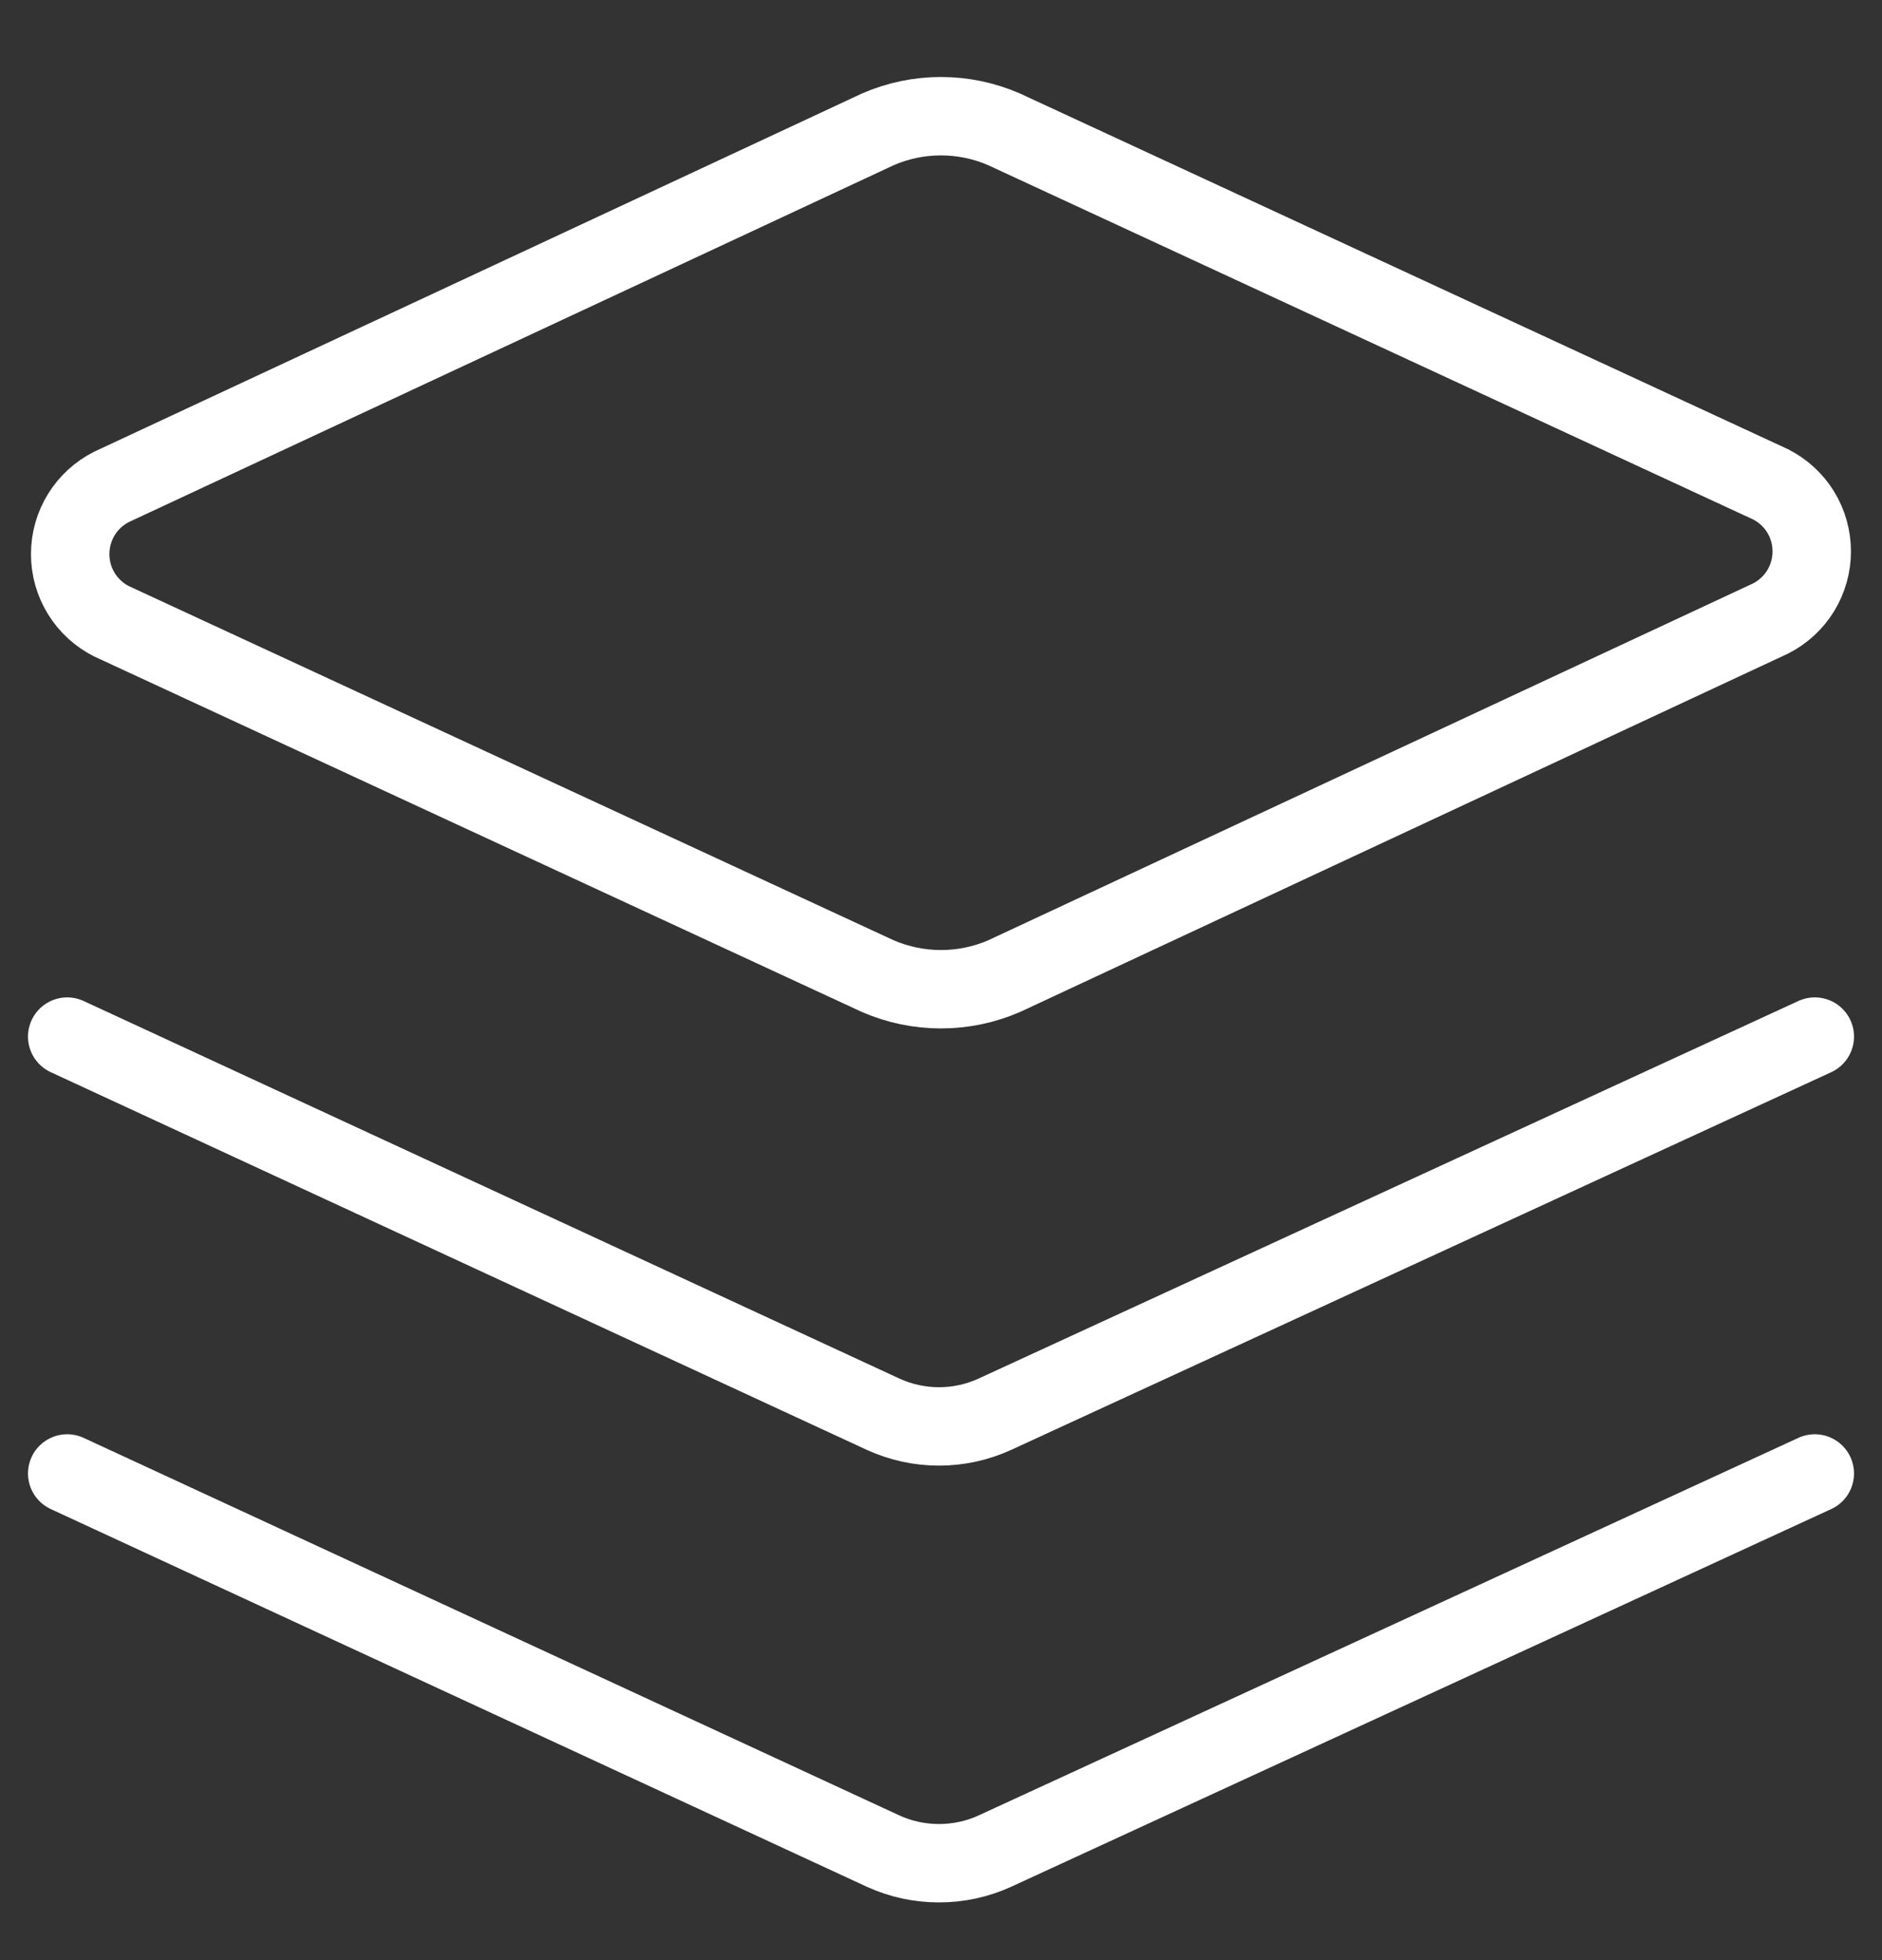 <svg width="24" height="25" viewBox="0 0 24 25" fill="none" xmlns="http://www.w3.org/2000/svg">
<rect x="0" y="0" width="24" height="25" fill="#333333" stroke="none"/>
<g clip-path="url(#clip0_294_402)">
<path d="M12.805 12.45C12.551 12.56 12.277 12.617 11.999 12.617C11.722 12.617 11.448 12.56 11.194 12.45L1.422 7.924C1.264 7.844 1.13 7.722 1.037 7.57C0.944 7.419 0.895 7.245 0.895 7.067C0.895 6.889 0.944 6.715 1.037 6.564C1.13 6.412 1.264 6.29 1.422 6.21L11.194 1.65C11.448 1.539 11.722 1.482 11.999 1.482C12.277 1.482 12.551 1.539 12.805 1.65L22.576 6.176C22.735 6.256 22.869 6.378 22.962 6.529C23.055 6.681 23.104 6.855 23.104 7.033C23.104 7.21 23.055 7.385 22.962 7.536C22.869 7.687 22.735 7.81 22.576 7.89L12.805 12.45Z" stroke="white" stroke-linecap="round" stroke-linejoin="round"/>
<path d="M23.143 13.221L12.686 18.038C12.463 18.14 12.22 18.193 11.975 18.193C11.729 18.193 11.486 18.14 11.263 18.038L0.857 13.221" stroke="white" stroke-linecap="round" stroke-linejoin="round"/>
<path d="M23.143 18.793L12.686 23.61C12.463 23.712 12.22 23.764 11.975 23.764C11.729 23.764 11.486 23.712 11.263 23.61L0.857 18.793" stroke="white" stroke-linecap="round" stroke-linejoin="round"/>
</g>
<defs>
<clipPath id="clip0_294_402">
<rect width="24" height="24" fill="white" transform="translate(0 0.621)"/>
</clipPath>
</defs>
</svg>
